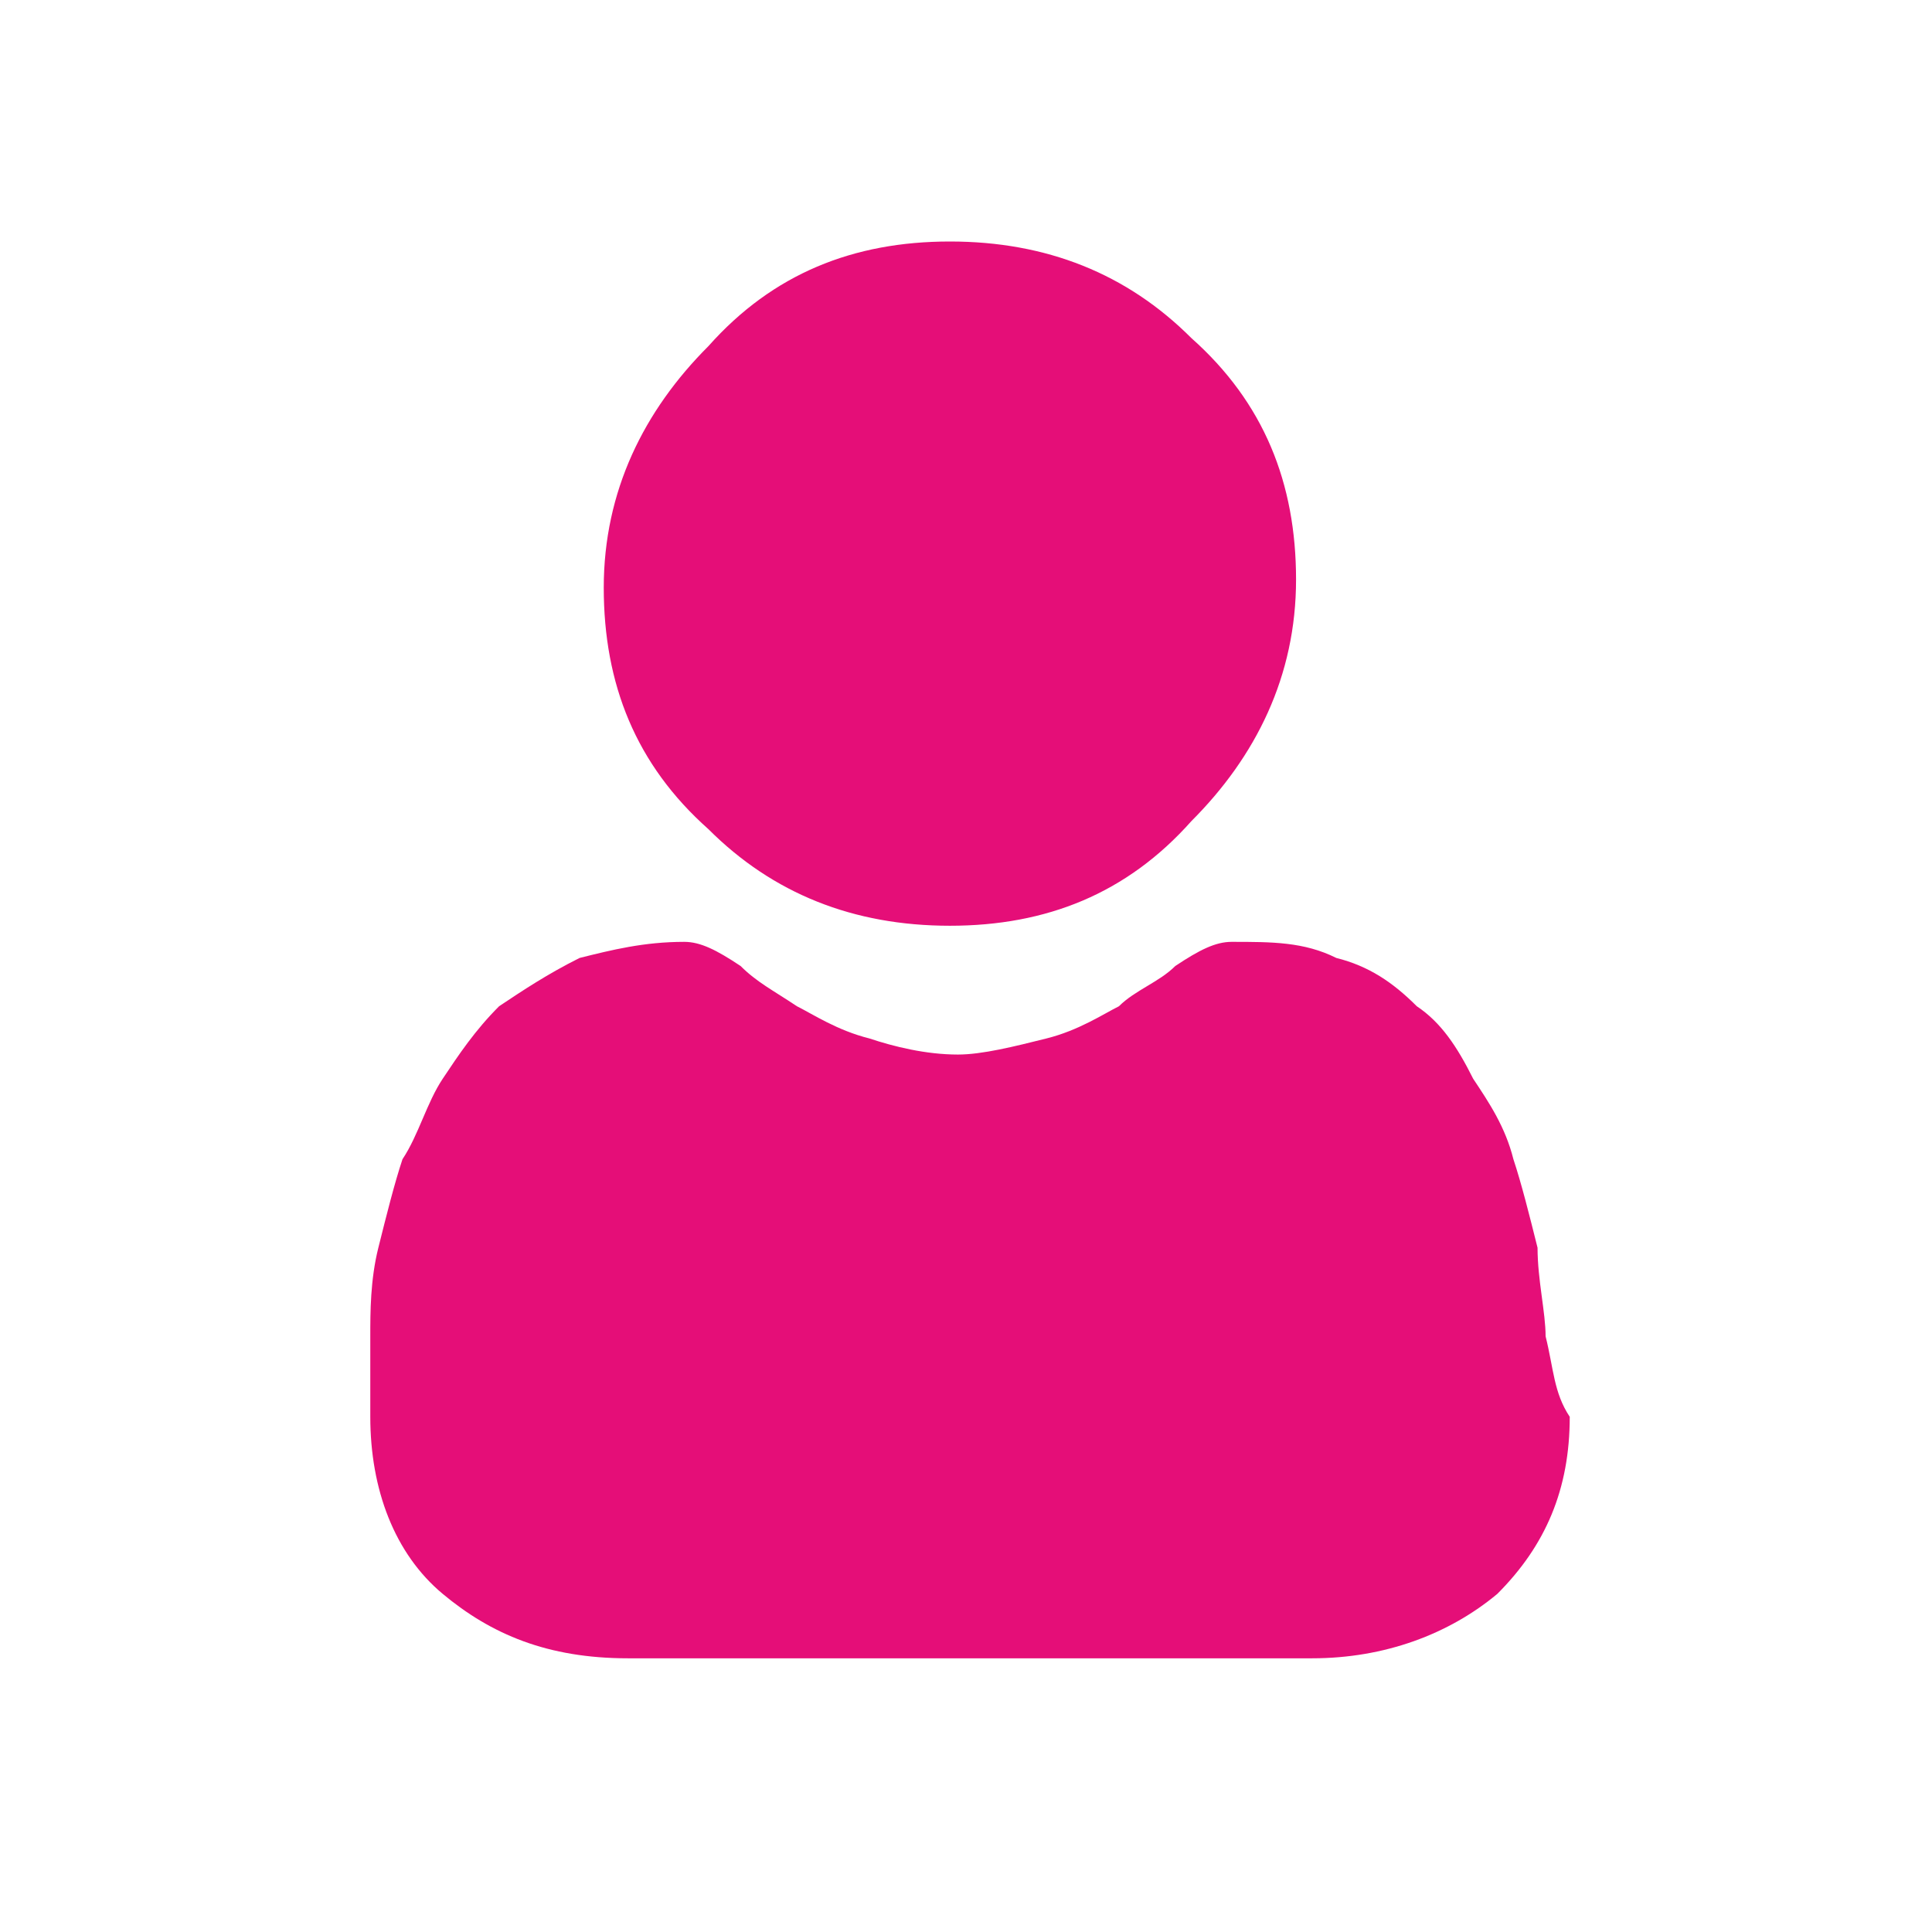 <?xml version="1.0" encoding="utf-8"?>
<!-- Generator: Adobe Illustrator 24.1.2, SVG Export Plug-In . SVG Version: 6.00 Build 0)  -->
<svg version="1.1" id="Слой_1" xmlns="http://www.w3.org/2000/svg" xmlns:xlink="http://www.w3.org/1999/xlink" x="0px" y="0px"
	 viewBox="0 0 24 24" style="enable-background:new 0 0 24 24;" xml:space="preserve">
<style type="text/css">
	.st0{fill:#E50E78;}
</style>
<path class="st0" d="M11.8,11.5c1.2,0,2.2-0.4,3-1.3c0.8-0.8,1.3-1.8,1.3-3s-0.4-2.2-1.3-3C14,3.4,13,3,11.8,3s-2.2,0.4-3,1.3
	C8,5.1,7.5,6.1,7.5,7.3s0.4,2.2,1.3,3C9.6,11.1,10.6,11.5,11.8,11.5z M19.2,16.6c0-0.3-0.1-0.7-0.1-1.1c-0.1-0.4-0.2-0.8-0.3-1.1
	c-0.1-0.4-0.3-0.7-0.5-1c-0.2-0.4-0.4-0.7-0.7-0.9c-0.3-0.3-0.6-0.5-1-0.6c-0.4-0.2-0.8-0.2-1.3-0.2c-0.2,0-0.4,0.1-0.7,0.3
	c-0.2,0.2-0.5,0.3-0.7,0.5c-0.2,0.1-0.5,0.3-0.9,0.4c-0.4,0.1-0.8,0.2-1.1,0.2c-0.4,0-0.8-0.1-1.1-0.2c-0.4-0.1-0.7-0.3-0.9-0.4
	c-0.3-0.2-0.5-0.3-0.7-0.5c-0.3-0.2-0.5-0.3-0.7-0.3c-0.5,0-0.9,0.1-1.3,0.2c-0.4,0.2-0.7,0.4-1,0.6c-0.3,0.3-0.5,0.6-0.7,0.9
	c-0.2,0.3-0.3,0.7-0.5,1c-0.1,0.3-0.2,0.7-0.3,1.1c-0.1,0.4-0.1,0.8-0.1,1.1c0,0.3,0,0.7,0,1c0,0.9,0.3,1.7,0.9,2.2s1.3,0.8,2.3,0.8
	h8.5c0.9,0,1.7-0.3,2.3-0.8c0.6-0.6,0.9-1.3,0.9-2.2C19.3,17.3,19.3,17,19.2,16.6z"/>
</svg>
